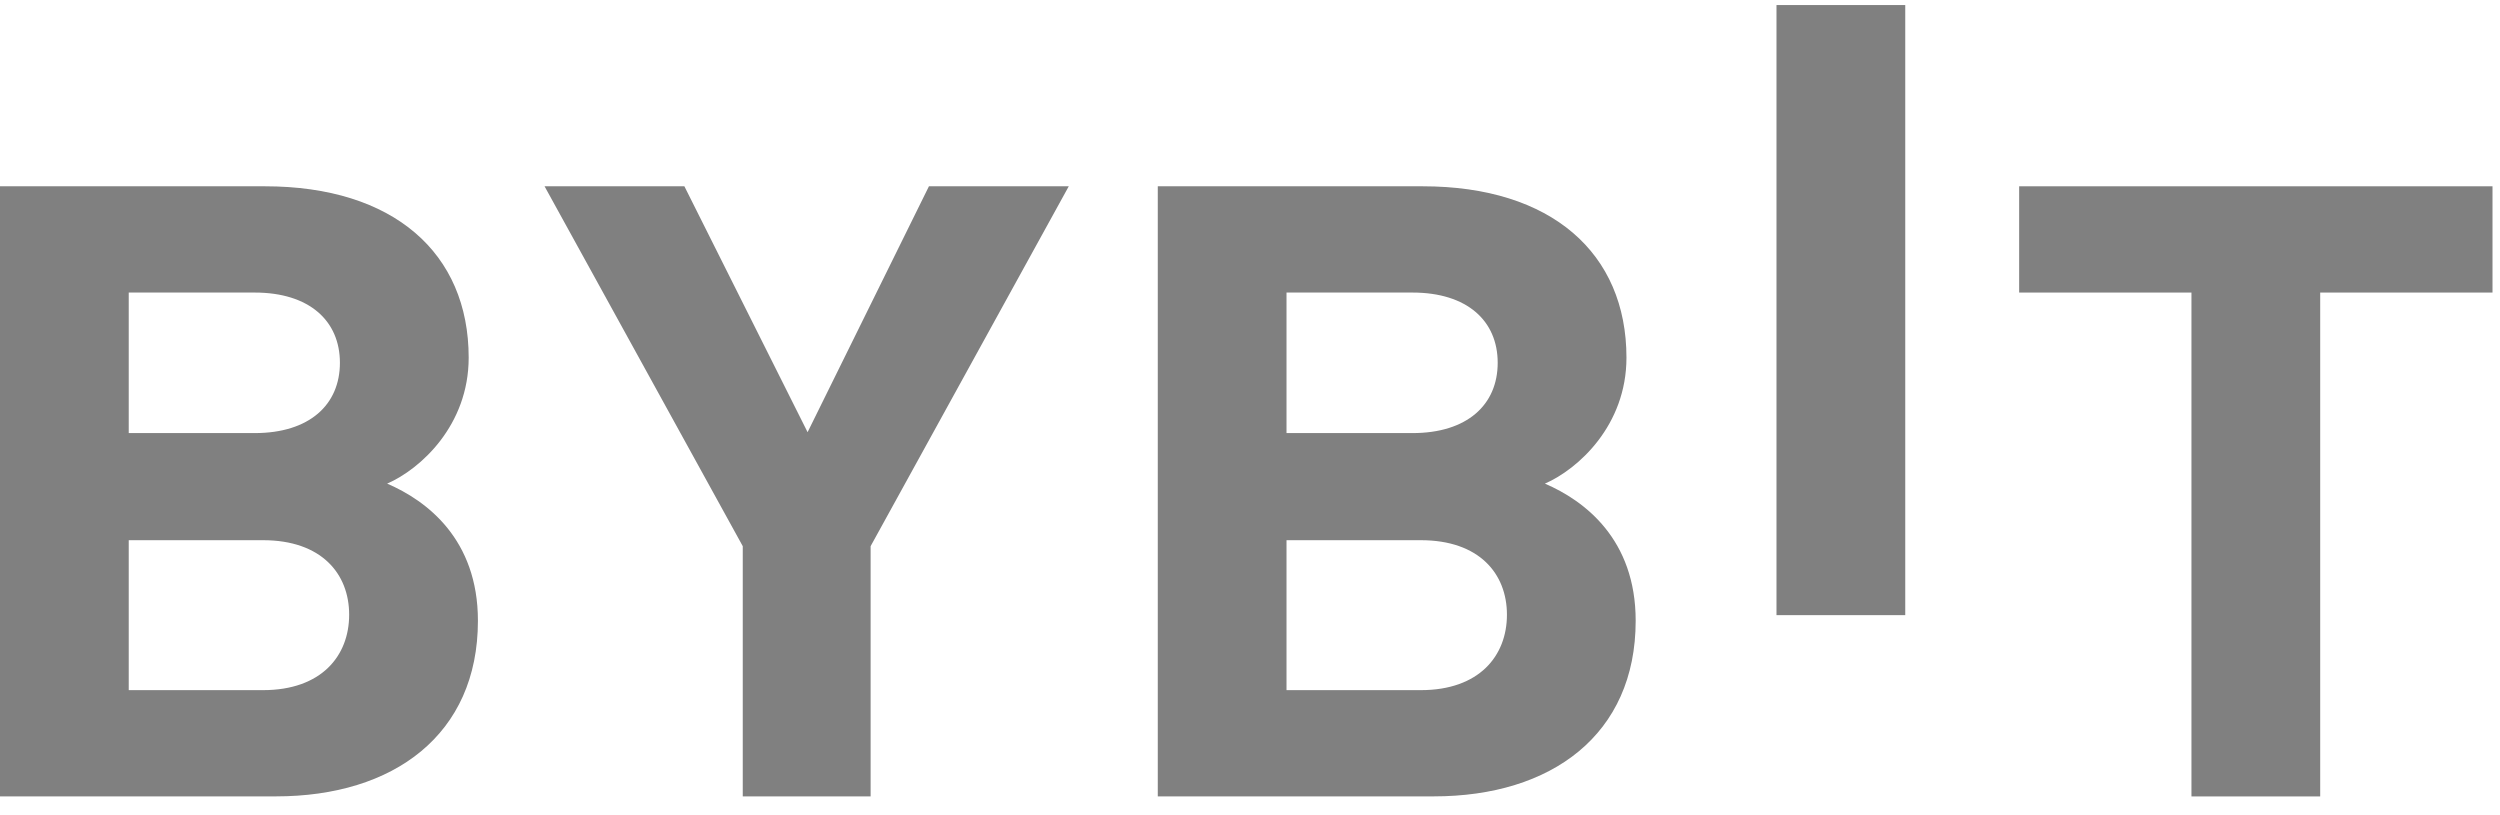 <svg width="89" height="29" viewBox="0 0 89 29" fill="none" xmlns="http://www.w3.org/2000/svg">
<g id="bybit">
<path id="Vector" d="M63.243 21.899V0.18H67.827V21.899H63.243Z" fill="#808080"/>
<path id="Vector_2" d="M9.826 28.351H-3.05176e-05V6.632H9.431C14.014 6.632 16.685 9.011 16.685 12.733C16.685 15.142 14.97 16.699 13.783 17.217C15.2 17.827 17.014 19.199 17.014 22.099C17.014 26.155 14.014 28.351 9.826 28.351ZM9.068 10.415H4.583V15.418H9.068C11.013 15.418 12.101 14.411 12.101 12.915C12.101 11.422 11.013 10.415 9.068 10.415ZM9.364 19.231H4.583V24.569H9.364C11.442 24.569 12.43 23.35 12.43 21.884C12.43 20.421 11.441 19.231 9.364 19.231Z" fill="#808080"/>
<path id="Vector_3" d="M30.994 19.444V28.351H26.442V19.444L19.386 6.632H24.364L28.75 15.386L33.07 6.632H38.048L30.994 19.444Z" fill="#808080"/>
<path id="Vector_4" d="M51.043 28.351H41.217V6.632H50.648C55.231 6.632 57.902 9.011 57.902 12.733C57.902 15.142 56.186 16.699 54.999 17.217C56.416 17.827 58.23 19.199 58.23 22.099C58.23 26.155 55.231 28.351 51.043 28.351ZM50.285 10.415H45.8V15.418H50.285C52.23 15.418 53.318 14.411 53.318 12.915C53.318 11.422 52.23 10.415 50.285 10.415ZM50.581 19.231H45.8V24.569H50.581C52.659 24.569 53.647 23.35 53.647 21.884C53.647 20.421 52.659 19.231 50.581 19.231Z" fill="#808080"/>
<path id="Vector_5" d="M82.599 10.415V28.353H78.016V10.415H71.882V6.632H88.733V10.415H82.599Z" fill="#808080"/>
</g>
</svg>
